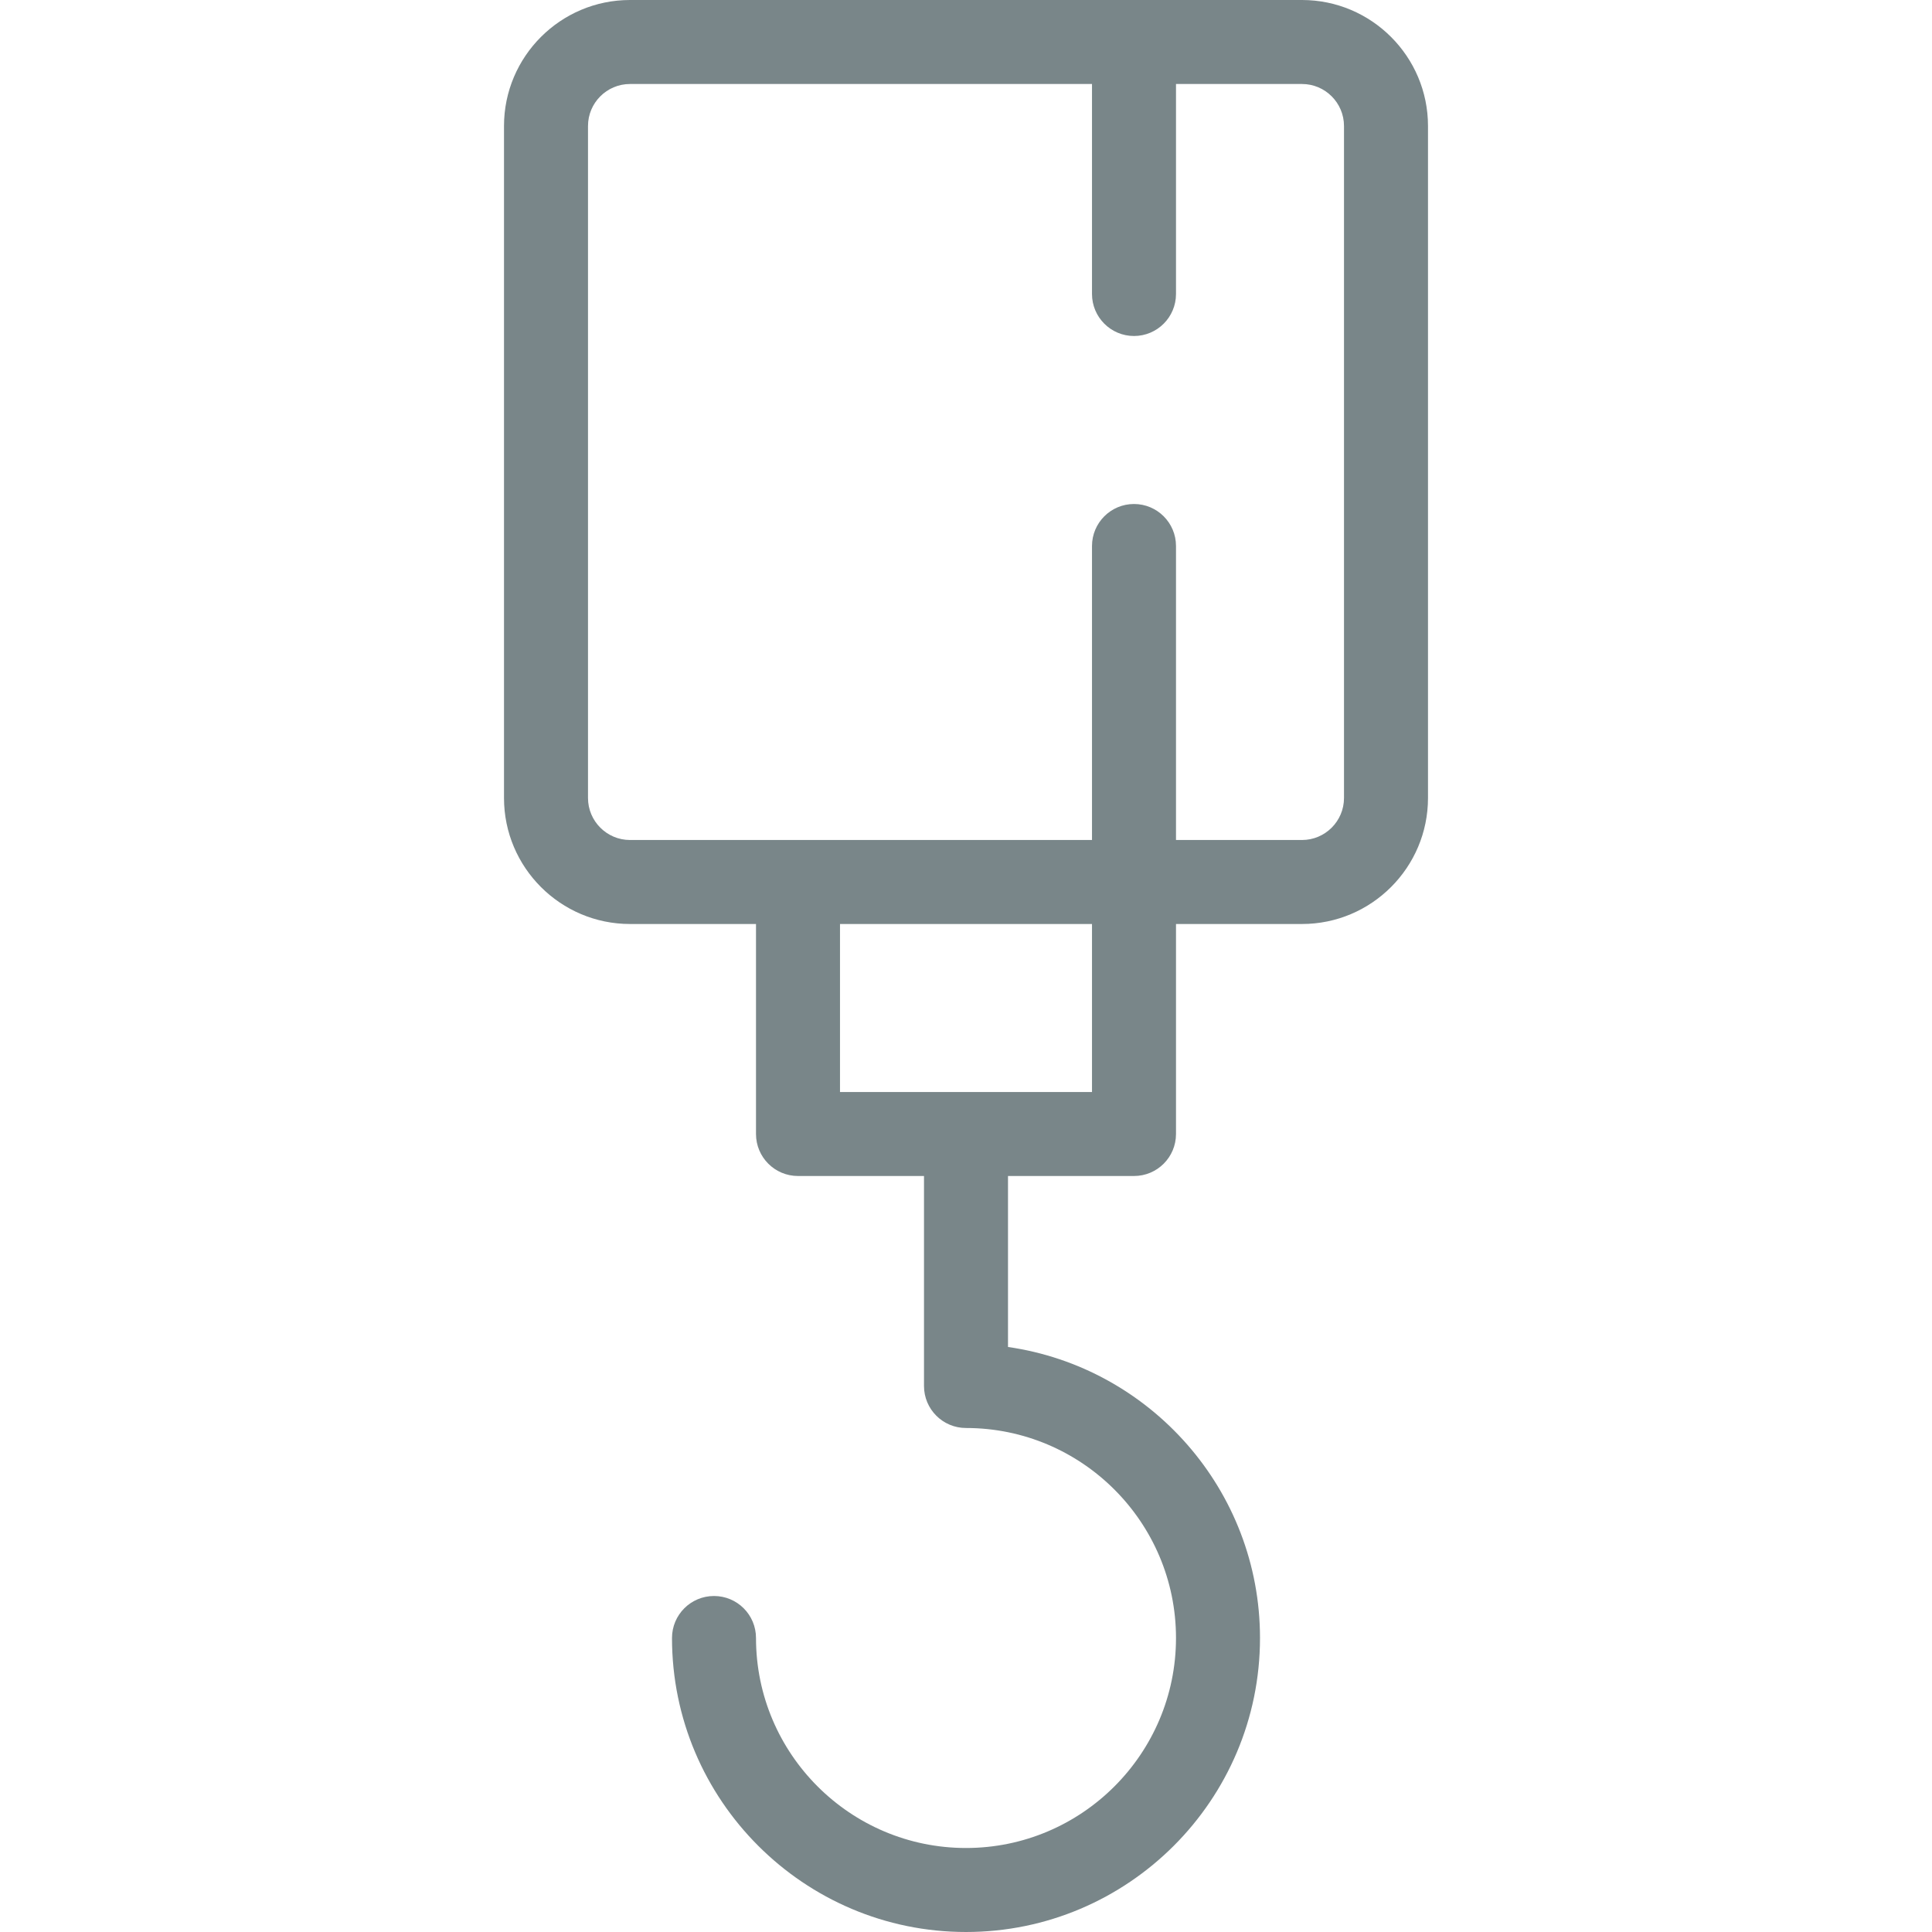 <?xml version="1.0" encoding="iso-8859-1"?>
<!-- Generator: Adobe Illustrator 19.0.0, SVG Export Plug-In . SVG Version: 6.00 Build 0)  -->
<svg xmlns="http://www.w3.org/2000/svg" xmlns:xlink="http://www.w3.org/1999/xlink" version="1.1" id="Capa_1" x="0px" y="0px" viewBox="0 0 368 368" style="enable-background:new 0 0 368 368;" xml:space="preserve" width="512px" height="512px">
<g>
	<g>
		<path d="M248,0H120c-13.232,0-24,10.768-24,24v128c0,13.232,10.768,24,24,24h24v40c0,4.424,3.584,8,8,8h24v40c0,4.424,3.584,8,8,8    c22.056,0,40,17.944,40,40c0,22.056-17.944,40-40,40c-22.056,0-40-17.944-40-40c0-4.424-3.584-8-8-8s-8,3.576-8,8    c0,30.872,25.12,56,56,56s56-25.128,56-56c0-28.168-20.896-51.536-48-55.432V224h24c4.416,0,8-3.576,8-8v-40h24    c13.232,0,24-10.768,24-24V24C272,10.768,261.232,0,248,0z M208,208h-48v-32h48V208z M256,152c0,4.408-3.592,8-8,8h-24v-56    c0-4.416-3.584-8-8-8c-4.416,0-8,3.584-8,8v56h-88c-4.408,0-8-3.592-8-8V24c0-4.408,3.584-8,8-8h88v40c0,4.416,3.584,8,8,8    c4.416,0,8-3.584,8-8V16h24c4.408,0,8,3.592,8,8V152z" fill="#798689"/>
	</g>
</g>
<g>
</g>
<g>
</g>
<g>
</g>
<g>
</g>
<g>
</g>
<g>
</g>
<g>
</g>
<g>
</g>
<g>
</g>
<g>
</g>
<g>
</g>
<g>
</g>
<g>
</g>
<g>
</g>
<g>
</g>
</svg>
